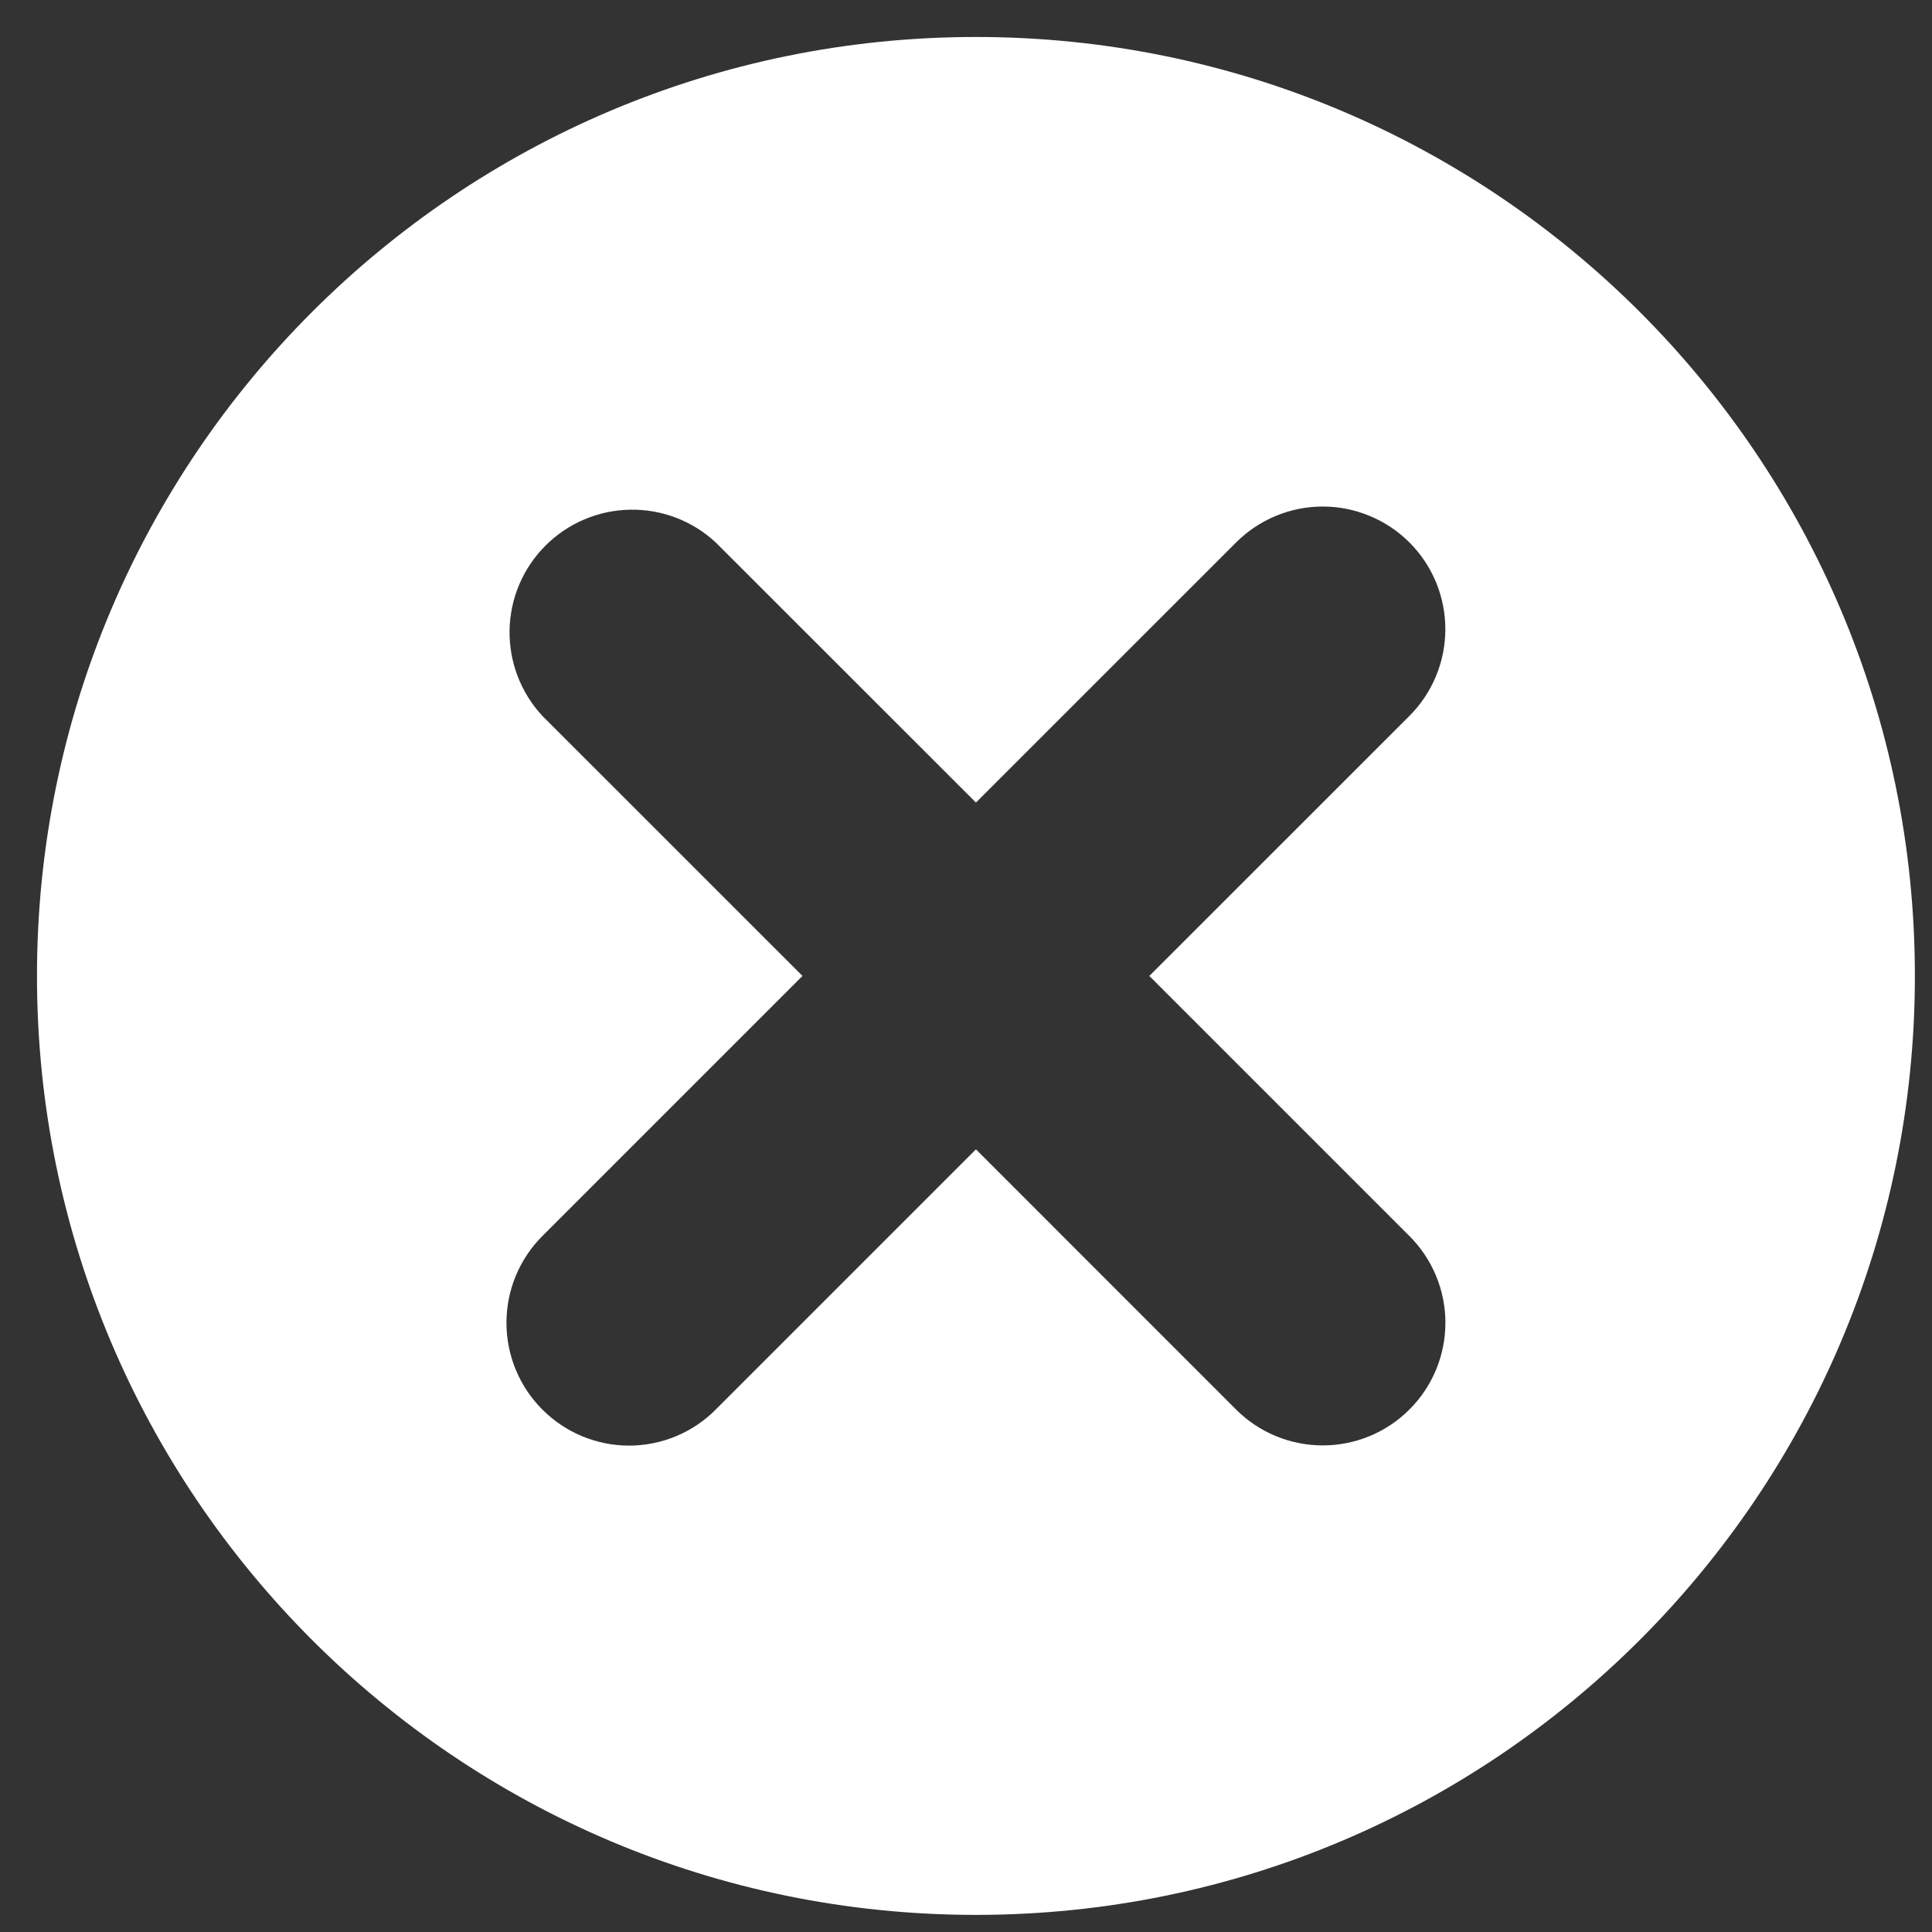 <svg width="28" height="28" viewBox="0 0 28 28" fill="none" xmlns="http://www.w3.org/2000/svg">
<rect x="0" y="0" width="28" height="28" fill="#333333" stroke="none"/>
<path fillRule="evenodd" clipRule="evenodd" d="M27.752 14.144C27.752 21.66 21.66 27.752 14.144 27.752C6.629 27.752 0.536 21.66 0.536 14.144C0.536 6.629 6.629 0.536 14.144 0.536C21.66 0.536 27.752 6.629 27.752 14.144ZM20.948 19.17C20.948 18.699 20.76 18.247 20.427 17.914L16.657 14.144L20.427 10.375C20.592 10.21 20.723 10.014 20.812 9.798C20.901 9.583 20.947 9.352 20.947 9.118C20.947 8.885 20.901 8.654 20.812 8.438C20.723 8.223 20.592 8.027 20.427 7.862C20.262 7.697 20.066 7.566 19.85 7.477C19.635 7.387 19.404 7.341 19.17 7.341C18.937 7.341 18.706 7.387 18.49 7.477C18.275 7.566 18.079 7.697 17.914 7.862L14.144 11.631L10.373 7.862C10.036 7.548 9.591 7.378 9.13 7.387C8.67 7.395 8.231 7.582 7.906 7.907C7.58 8.233 7.393 8.672 7.385 9.132C7.377 9.592 7.547 10.038 7.86 10.375L11.63 14.144L7.86 17.914C7.527 18.247 7.34 18.699 7.34 19.171C7.34 19.642 7.527 20.095 7.86 20.428C8.025 20.594 8.221 20.725 8.436 20.815C8.652 20.904 8.883 20.951 9.117 20.951C9.35 20.951 9.582 20.904 9.797 20.815C10.013 20.725 10.209 20.594 10.373 20.428L14.144 16.657L17.914 20.428C18.247 20.761 18.699 20.948 19.171 20.948C19.642 20.948 20.094 20.761 20.427 20.427C20.761 20.094 20.948 19.642 20.948 19.17Z" fill="white"/>
</svg>
